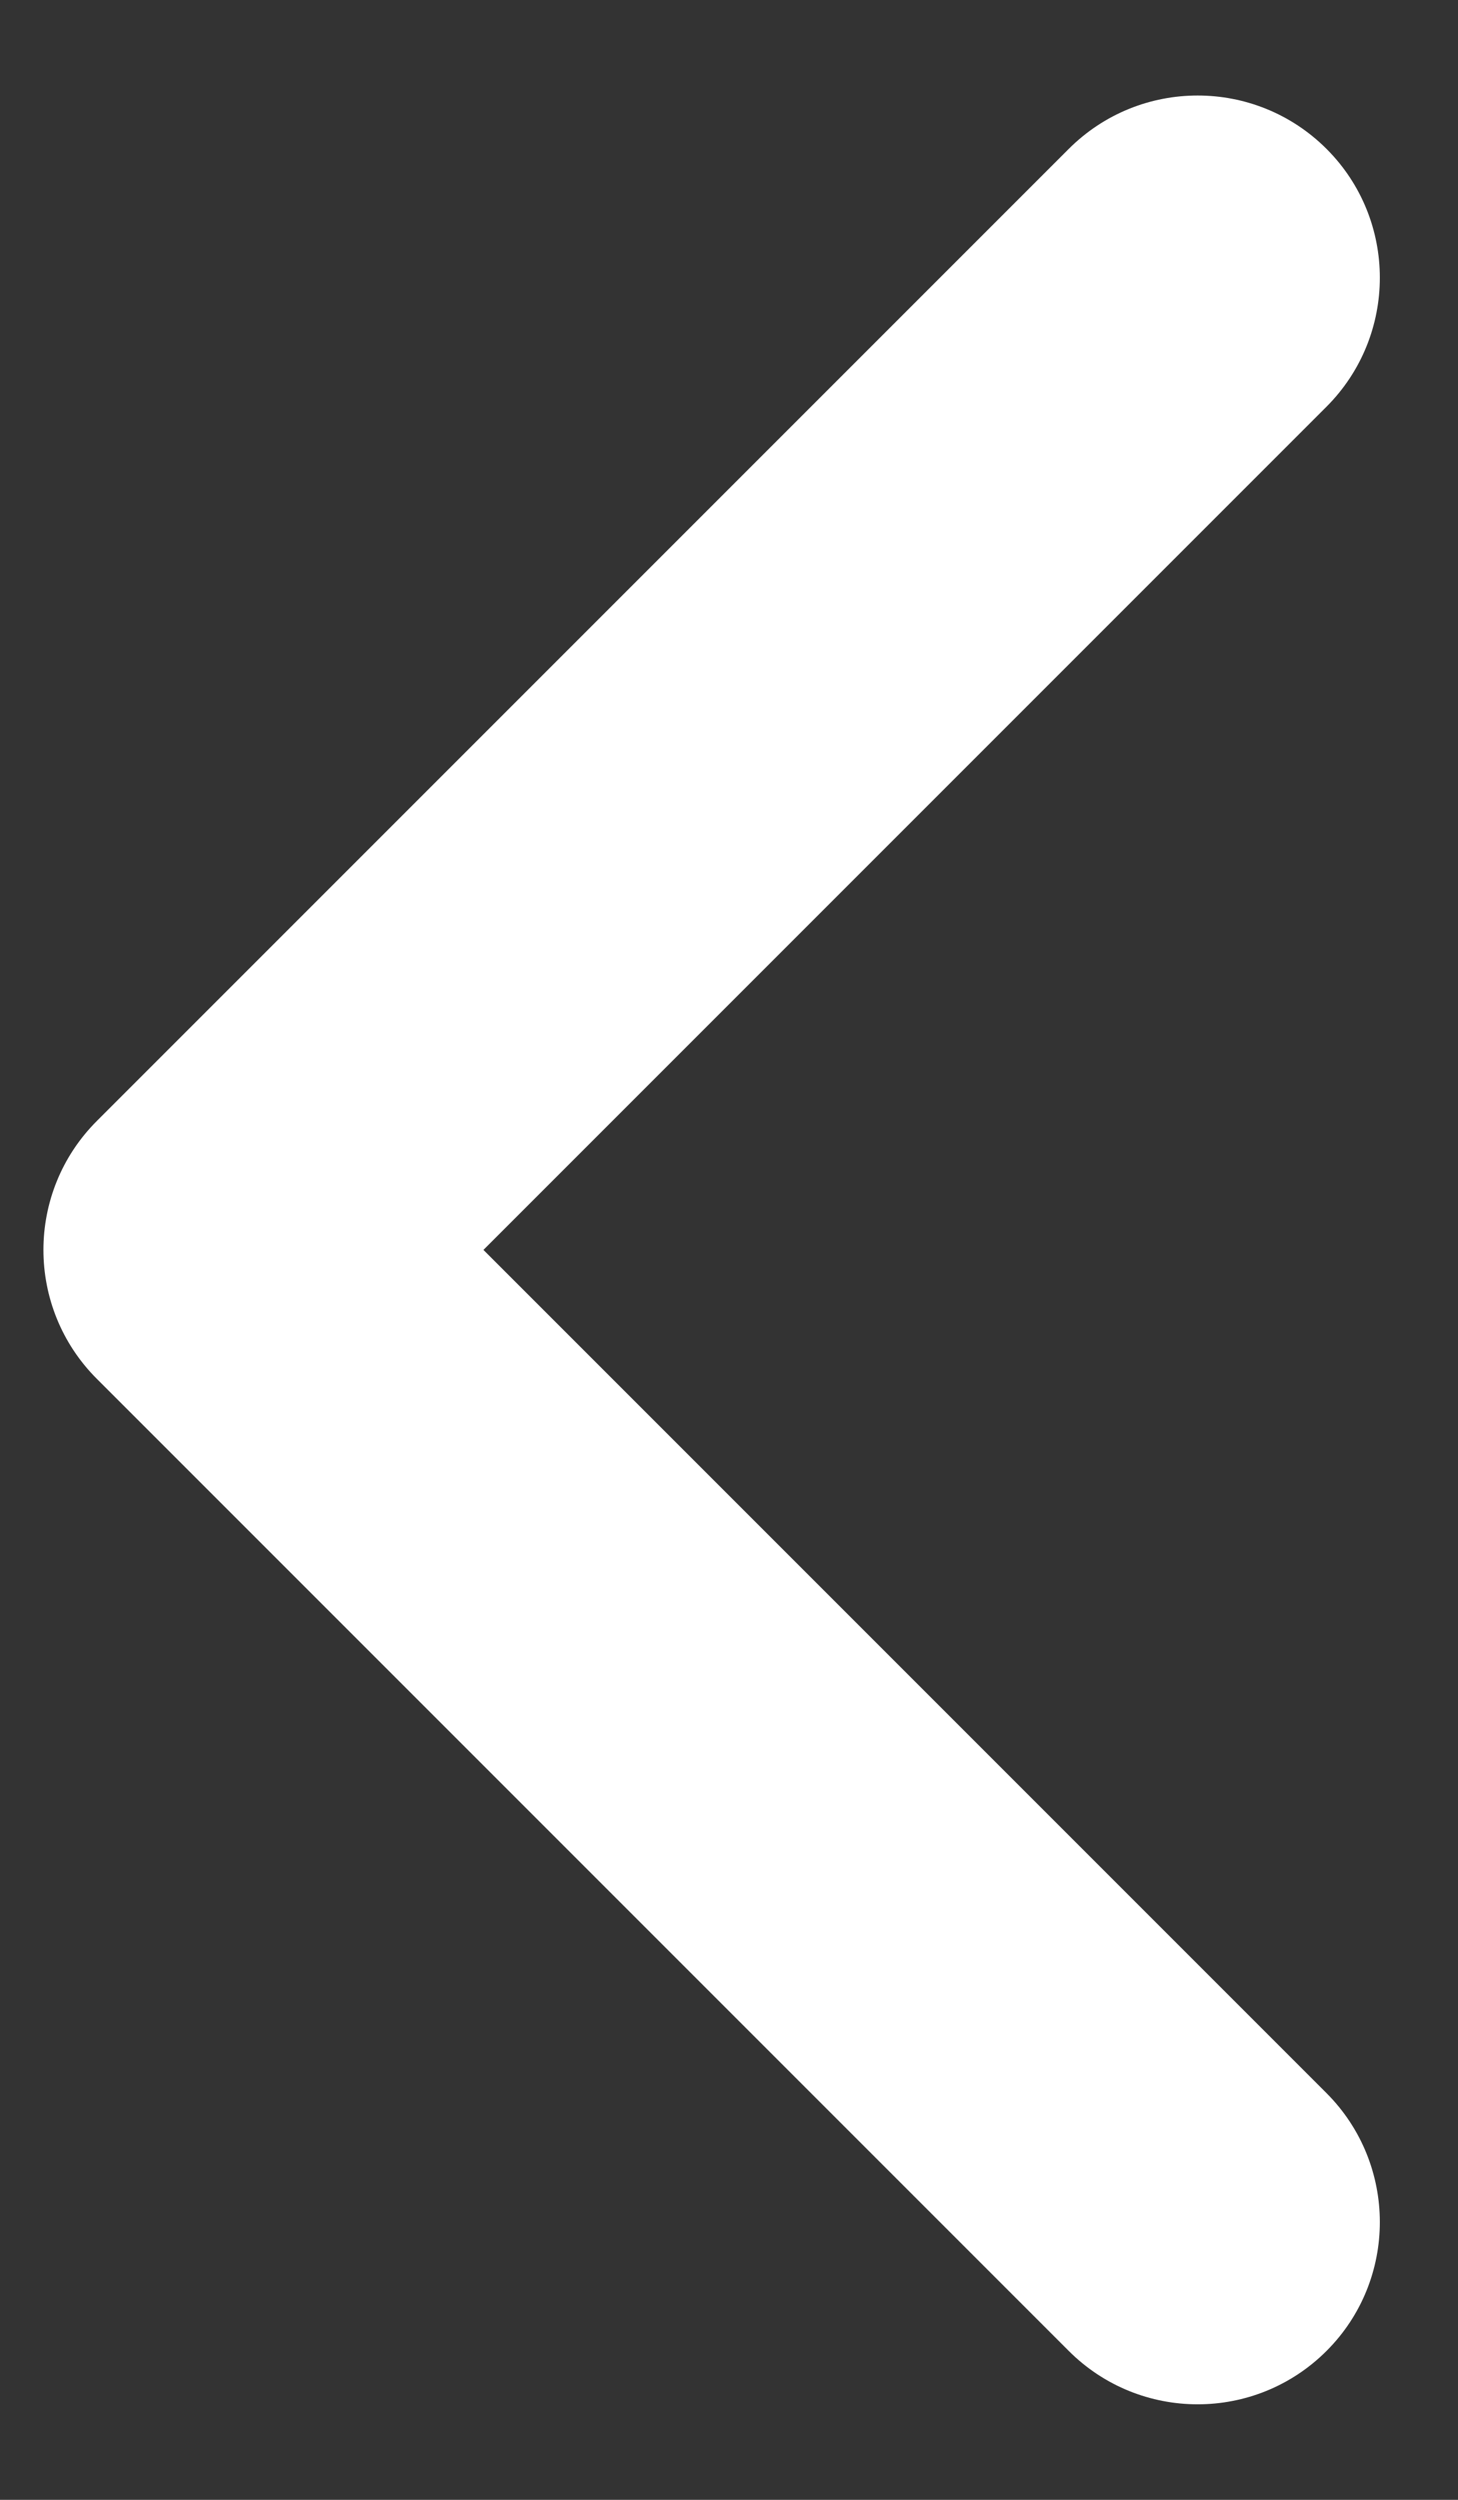 <svg width="7" height="12" viewBox="0 0 7 12" fill="none" xmlns="http://www.w3.org/2000/svg">
<rect x="0" y="0" width="7" height="12" fill="#333333" stroke="none"/>
<path fill-rule="evenodd" clip-rule="evenodd" d="M6.369 0.715C6.71 1.056 6.71 1.61 6.369 1.952L2.321 6L6.369 10.048C6.71 10.39 6.71 10.944 6.369 11.285C6.027 11.627 5.473 11.627 5.131 11.285L0.465 6.619C0.123 6.277 0.123 5.723 0.465 5.381L5.131 0.715C5.473 0.373 6.027 0.373 6.369 0.715Z" fill="white"/>
</svg>
